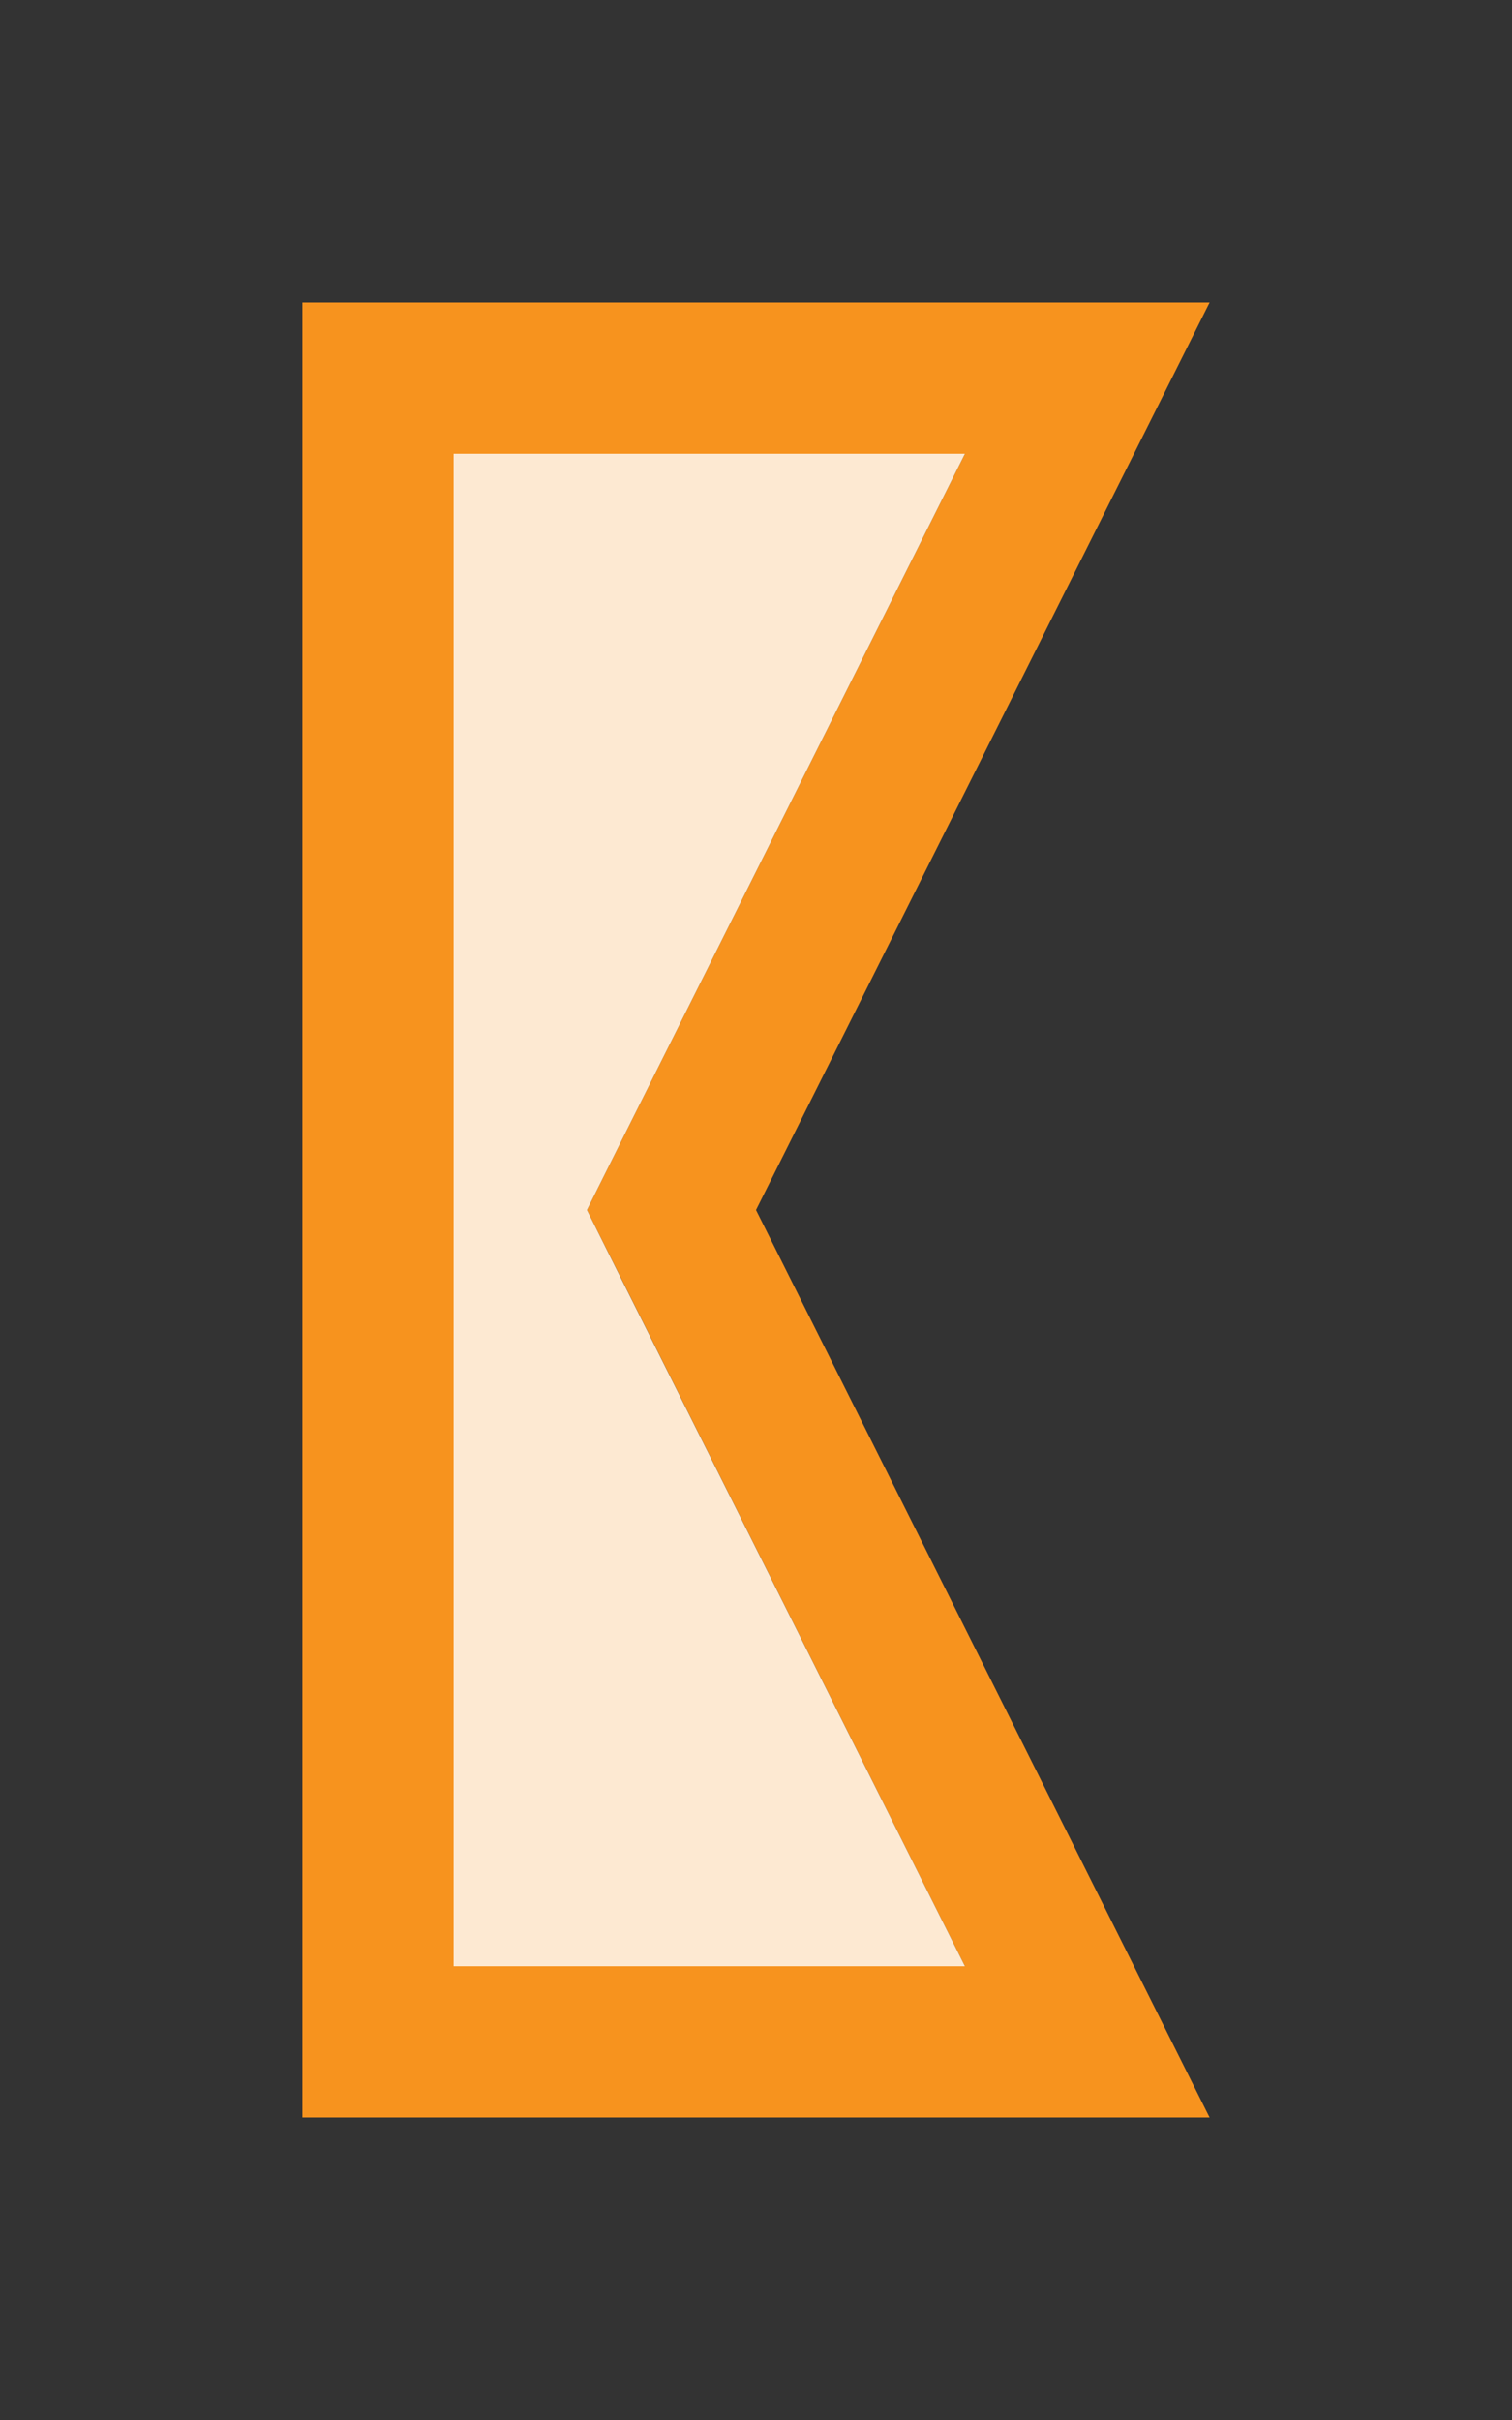 <?xml version="1.0" encoding="utf-8"?>
<!-- Generator: Adobe Illustrator 16.2.0, SVG Export Plug-In . SVG Version: 6.00 Build 0)  -->
<!DOCTYPE svg PUBLIC "-//W3C//DTD SVG 1.1//EN" "http://www.w3.org/Graphics/SVG/1.1/DTD/svg11.dtd">
<svg version="1.1" id="Слой_2" xmlns="http://www.w3.org/2000/svg" xmlns:xlink="http://www.w3.org/1999/xlink" x="0px" y="0px"
	 width="10px" height="16px" viewBox="0 0 10 16" enable-background="new 0 0 10 16" xml:space="preserve">
<rect x="0" y="0" width="10" height="16" fill="#333333" stroke="none"/>
<path fill="#F7931E" d="M8,2H5H2v6v6h3h3L5,8L8,2z M6.382,13H5H3V8V3h2h1.382L4.105,7.553L3.882,8
	l0.224,0.447L6.382,13z"/>
<polyline fill="#FDE9D2" points="6.382,3 4.105,7.553 3.882,8 4.105,8.447 6.382,13 5,13 3,13 3,8 3,3 
	5,3 6.382,3 "/>
</svg>
